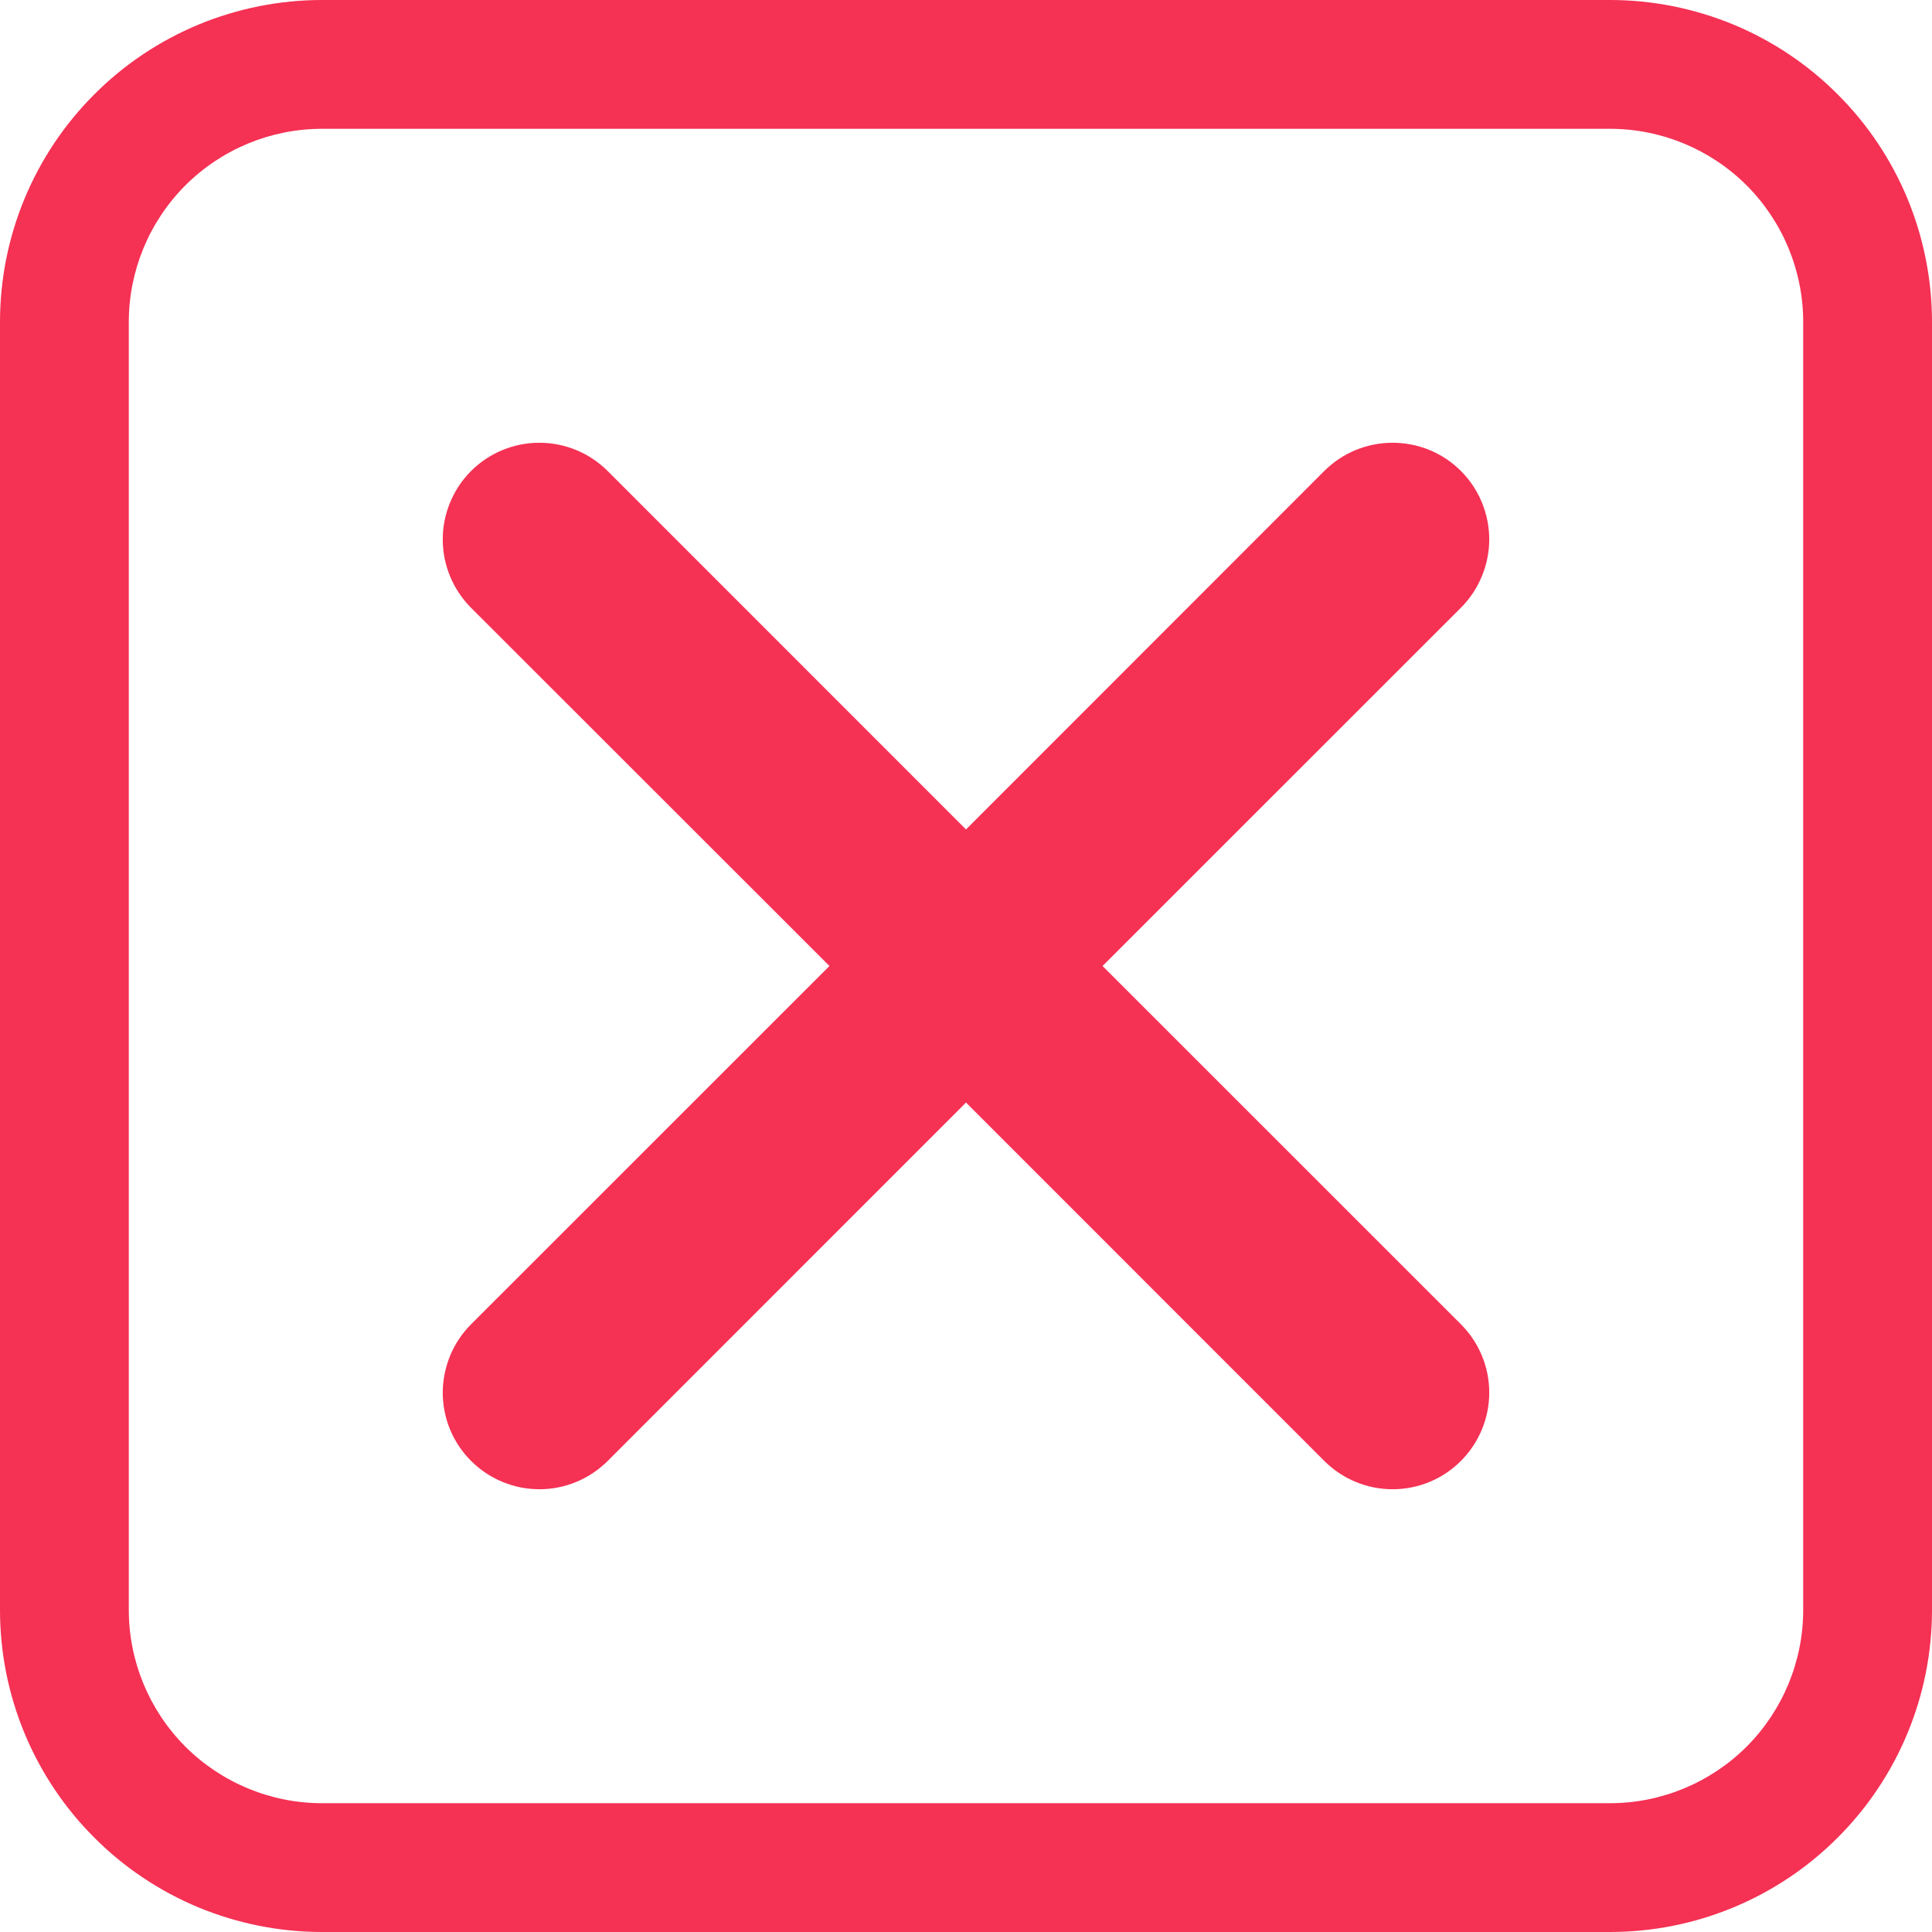 <svg width="18" height="18" viewBox="0 0 18 18" fill="none" xmlns="http://www.w3.org/2000/svg">
<path d="M13.611 4.388C13.528 4.305 13.429 4.238 13.319 4.193C13.21 4.148 13.093 4.125 12.975 4.125C12.857 4.125 12.74 4.148 12.63 4.193C12.521 4.238 12.422 4.305 12.338 4.388L9 7.728L5.662 4.389C5.493 4.22 5.264 4.125 5.025 4.125C4.786 4.125 4.557 4.22 4.388 4.389C4.22 4.558 4.125 4.787 4.125 5.026C4.125 5.264 4.22 5.493 4.388 5.662L7.728 9L4.389 12.338C4.305 12.422 4.239 12.521 4.194 12.63C4.149 12.74 4.125 12.857 4.125 12.975C4.125 13.214 4.22 13.443 4.389 13.611C4.558 13.78 4.787 13.875 5.026 13.875C5.264 13.875 5.493 13.78 5.662 13.611L9 10.272L12.338 13.611C12.507 13.78 12.736 13.875 12.975 13.875C13.214 13.875 13.443 13.78 13.611 13.611C13.78 13.442 13.875 13.213 13.875 12.974C13.875 12.736 13.78 12.507 13.611 12.338L10.272 9L13.611 5.662C13.695 5.578 13.761 5.479 13.806 5.369C13.851 5.26 13.875 5.143 13.875 5.025C13.875 4.907 13.851 4.79 13.806 4.68C13.761 4.571 13.695 4.472 13.611 4.388H13.611Z" fill="#F53154"/>
<path d="M3 0C2.606 0 2.216 0.078 1.852 0.228C1.488 0.379 1.157 0.6 0.879 0.879C0.316 1.441 0 2.204 0 3V15C0 15.796 0.316 16.559 0.879 17.121C1.157 17.4 1.488 17.621 1.852 17.772C2.216 17.922 2.606 18 3 18H15C15.796 18 16.559 17.684 17.121 17.121C17.684 16.559 18 15.796 18 15V3C18 2.606 17.922 2.216 17.772 1.852C17.621 1.488 17.4 1.157 17.121 0.879C16.843 0.6 16.512 0.379 16.148 0.228C15.784 0.078 15.394 0 15 0H3ZM1.2 3C1.2 2.523 1.39 2.065 1.727 1.727C2.065 1.39 2.523 1.2 3 1.2H15C15.477 1.2 15.935 1.39 16.273 1.727C16.61 2.065 16.8 2.523 16.8 3V15C16.8 15.477 16.61 15.935 16.273 16.273C15.935 16.61 15.477 16.8 15 16.8H3C2.523 16.8 2.065 16.61 1.727 16.273C1.39 15.935 1.2 15.477 1.2 15V3Z" fill="#F53154"/>
</svg>
